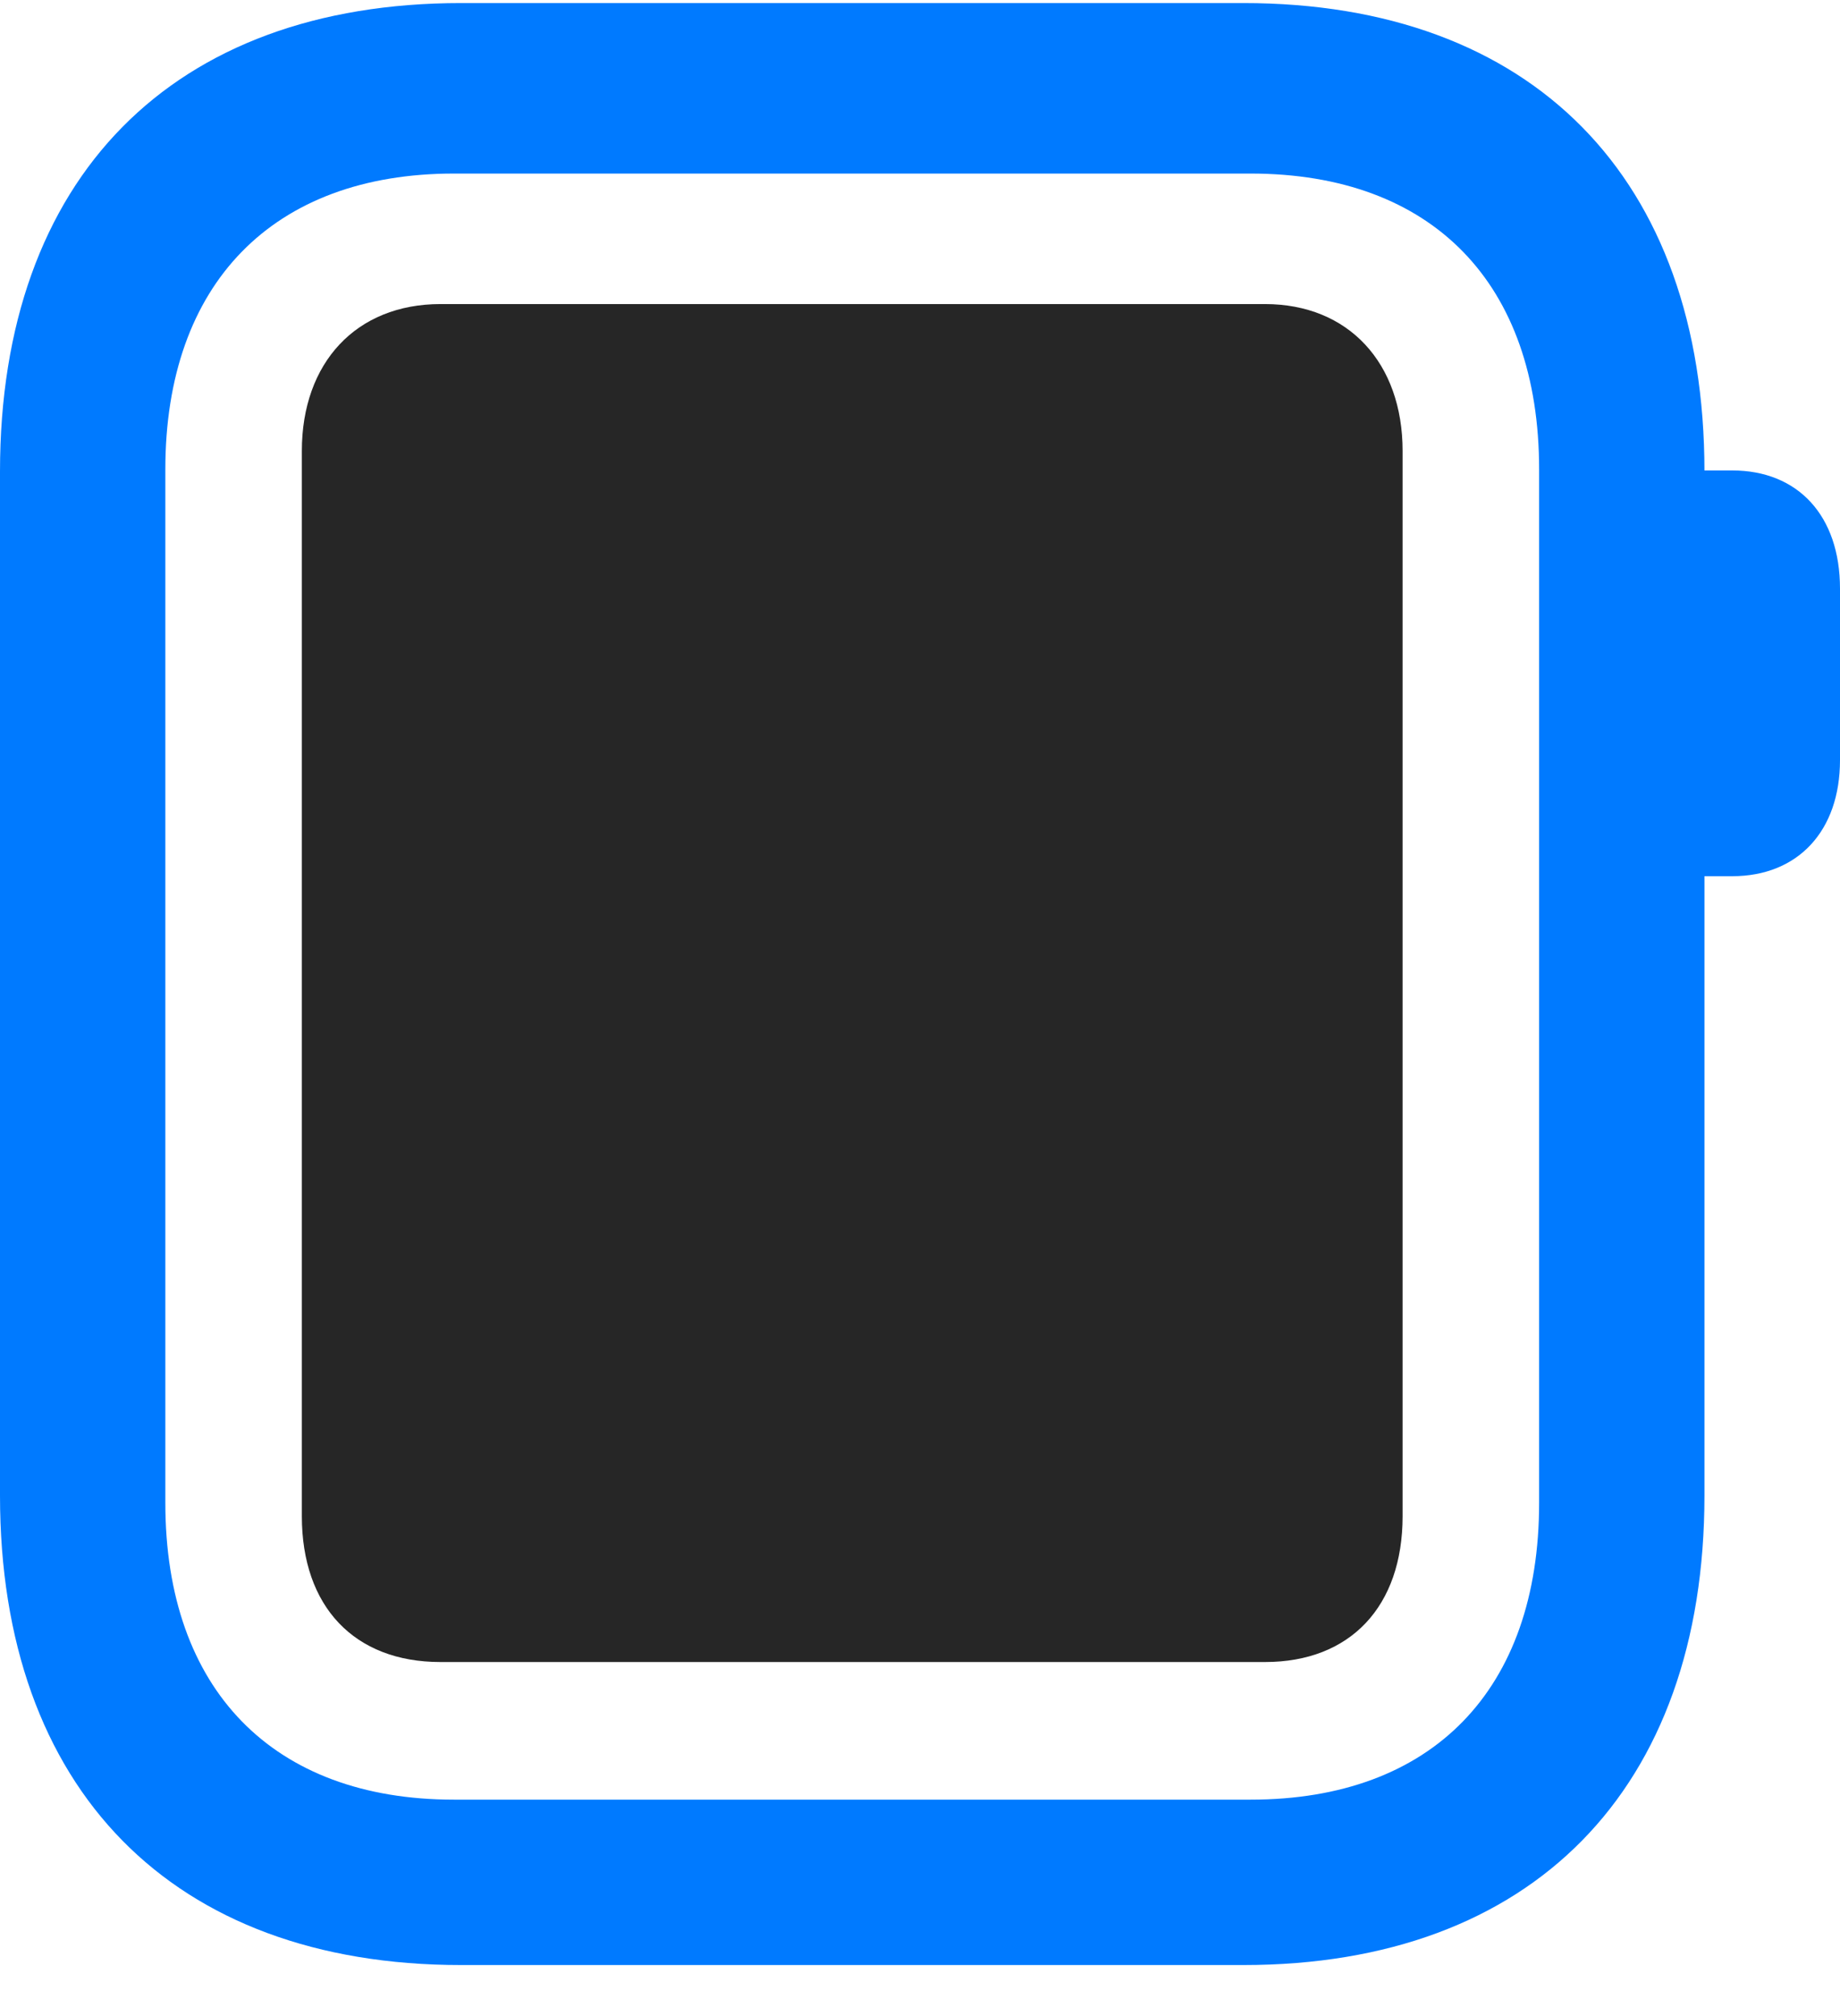 <svg width="21" height="23" viewBox="0 0 21 23" fill="none" xmlns="http://www.w3.org/2000/svg">
<path d="M5.262 22.418H14.191C17.484 22.418 19.453 20.414 19.453 17.062V5.379C19.453 2.027 17.484 0.035 14.191 0.035H5.262C1.969 0.035 0 2.027 0 5.379V17.062C0 20.414 1.969 22.418 5.262 22.418ZM5.18 20.531C3.117 20.531 1.887 19.277 1.887 17.145V5.355C1.887 3.234 3.117 1.98 5.18 1.98H14.273C16.348 1.98 17.566 3.234 17.566 5.355V17.145C17.566 19.277 16.348 20.531 14.273 20.531H5.18ZM19.242 9.996H19.77C20.52 9.996 21 9.48 21 8.672V6.715C21 5.883 20.52 5.367 19.77 5.367H19.242V9.996Z" fill="#007AFF"/>
<path d="M3.445 17.297C3.445 18.328 4.043 18.961 5.027 18.961H14.438C15.41 18.961 16.008 18.328 16.008 17.297V5.145C16.008 4.137 15.387 3.469 14.438 3.469H5.027C4.066 3.469 3.445 4.137 3.445 5.145V17.297Z" fill="black" fill-opacity="0.85"/>
</svg>
